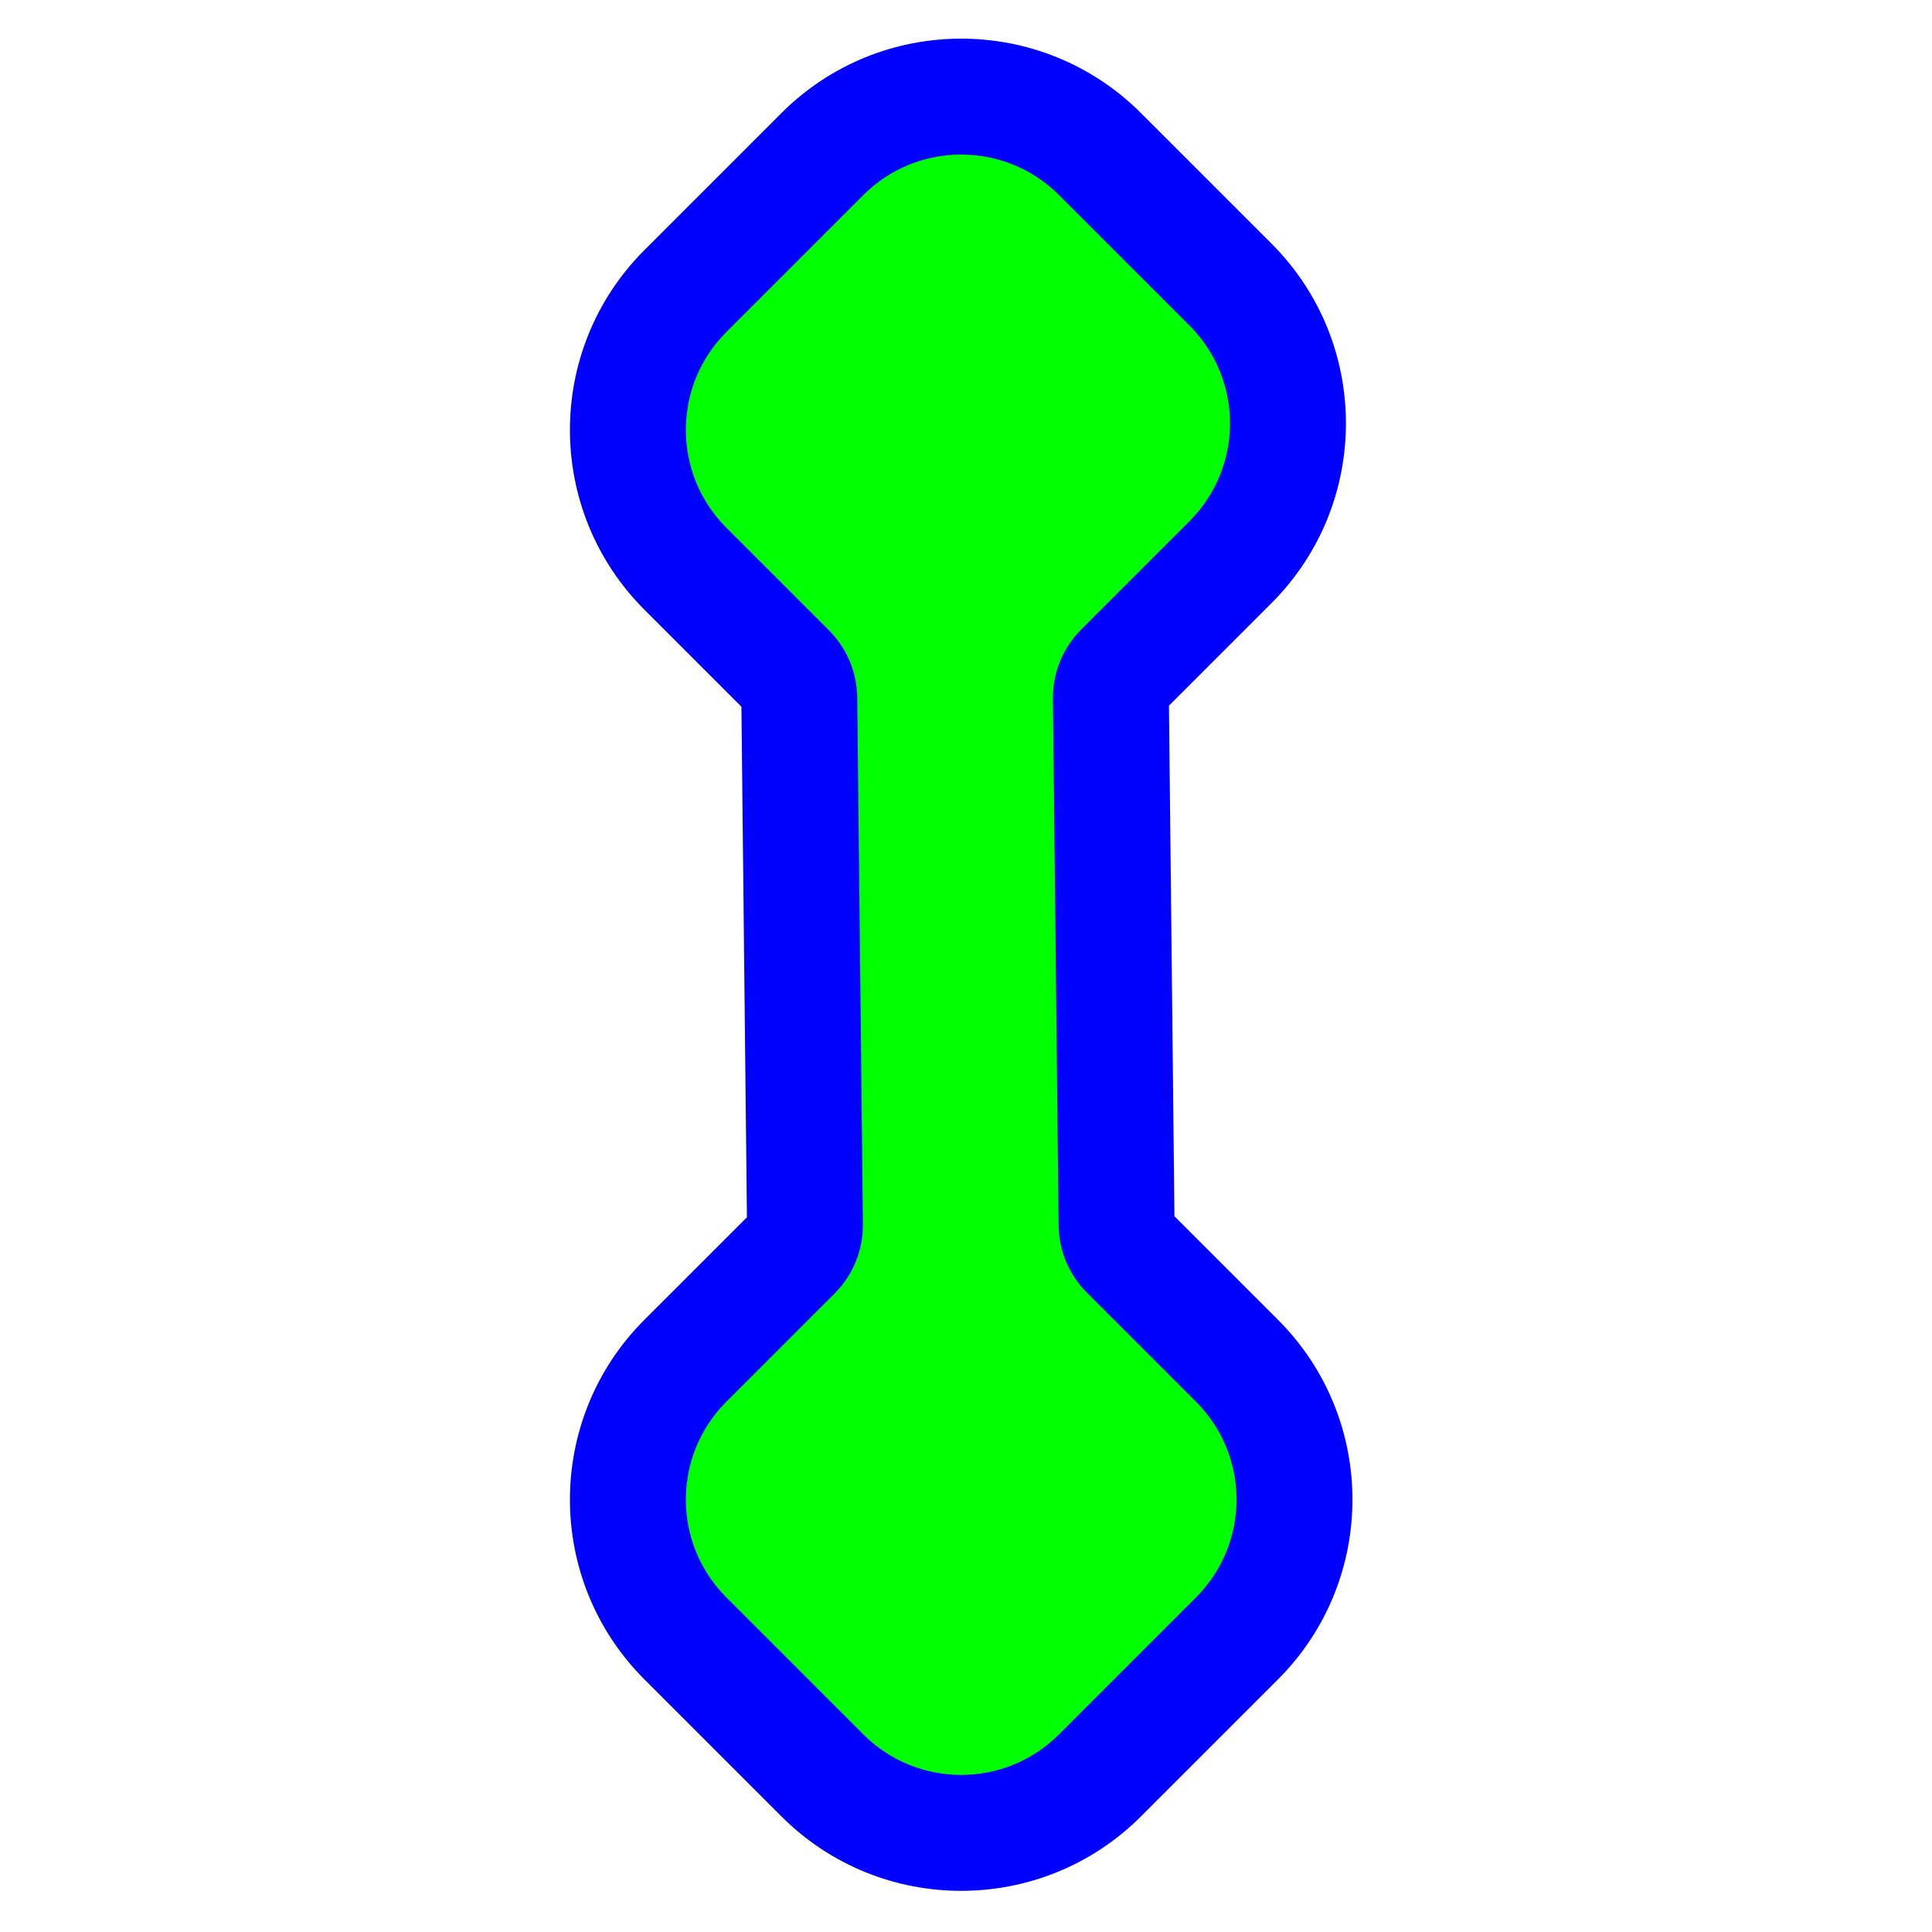<?xml version="1.0"?>
<svg xmlns="http://www.w3.org/2000/svg" width="256" height="256" viewBox="0 0 256 256" fill="none">
  <path id="align-anchor" d="m114.241 127.833v32l32-32z" fill="cyan" opacity=".9" display="none"/>
  <path d="M98.971 161.296L85.389 174.878C72.23 188.036 72.23 209.37 85.389 222.528L103.538 240.678C116.696 253.836 138.03 253.836 151.188 240.678L169.338 222.528C182.496 209.37 182.496 188.036 169.338 174.878L155.619 161.159L154.892 93.507L168.474 79.924C181.632 66.766 181.632 45.432 168.474 32.274L151.188 14.989C138.03 1.831 116.696 1.831 103.538 14.989L85.389 33.138C72.23 46.297 72.23 67.63 85.389 80.789L98.243 93.643L98.971 161.296Z" fill="#0000FF"/>
  <path d="M114.341 162.207L113.591 92.434C113.555 89.087 112.21 85.887 109.843 83.521L96.25 69.927C89.09 62.768 89.09 51.159 96.25 43.999L114.399 25.85C121.559 18.69 133.167 18.69 140.327 25.85L157.612 43.135C164.772 50.295 164.772 61.903 157.612 69.063L143.269 83.407C140.835 85.841 139.484 89.153 139.521 92.595L140.271 162.368C140.307 165.715 141.653 168.915 144.019 171.282L158.477 185.739C165.637 192.899 165.637 204.507 158.477 211.667L140.327 229.817C133.167 236.976 121.559 236.976 114.399 229.817L96.25 211.667C89.09 204.507 89.09 192.899 96.25 185.739L110.593 171.396C113.027 168.961 114.378 165.649 114.341 162.207Z" fill="#00FF00"/>
</svg>
